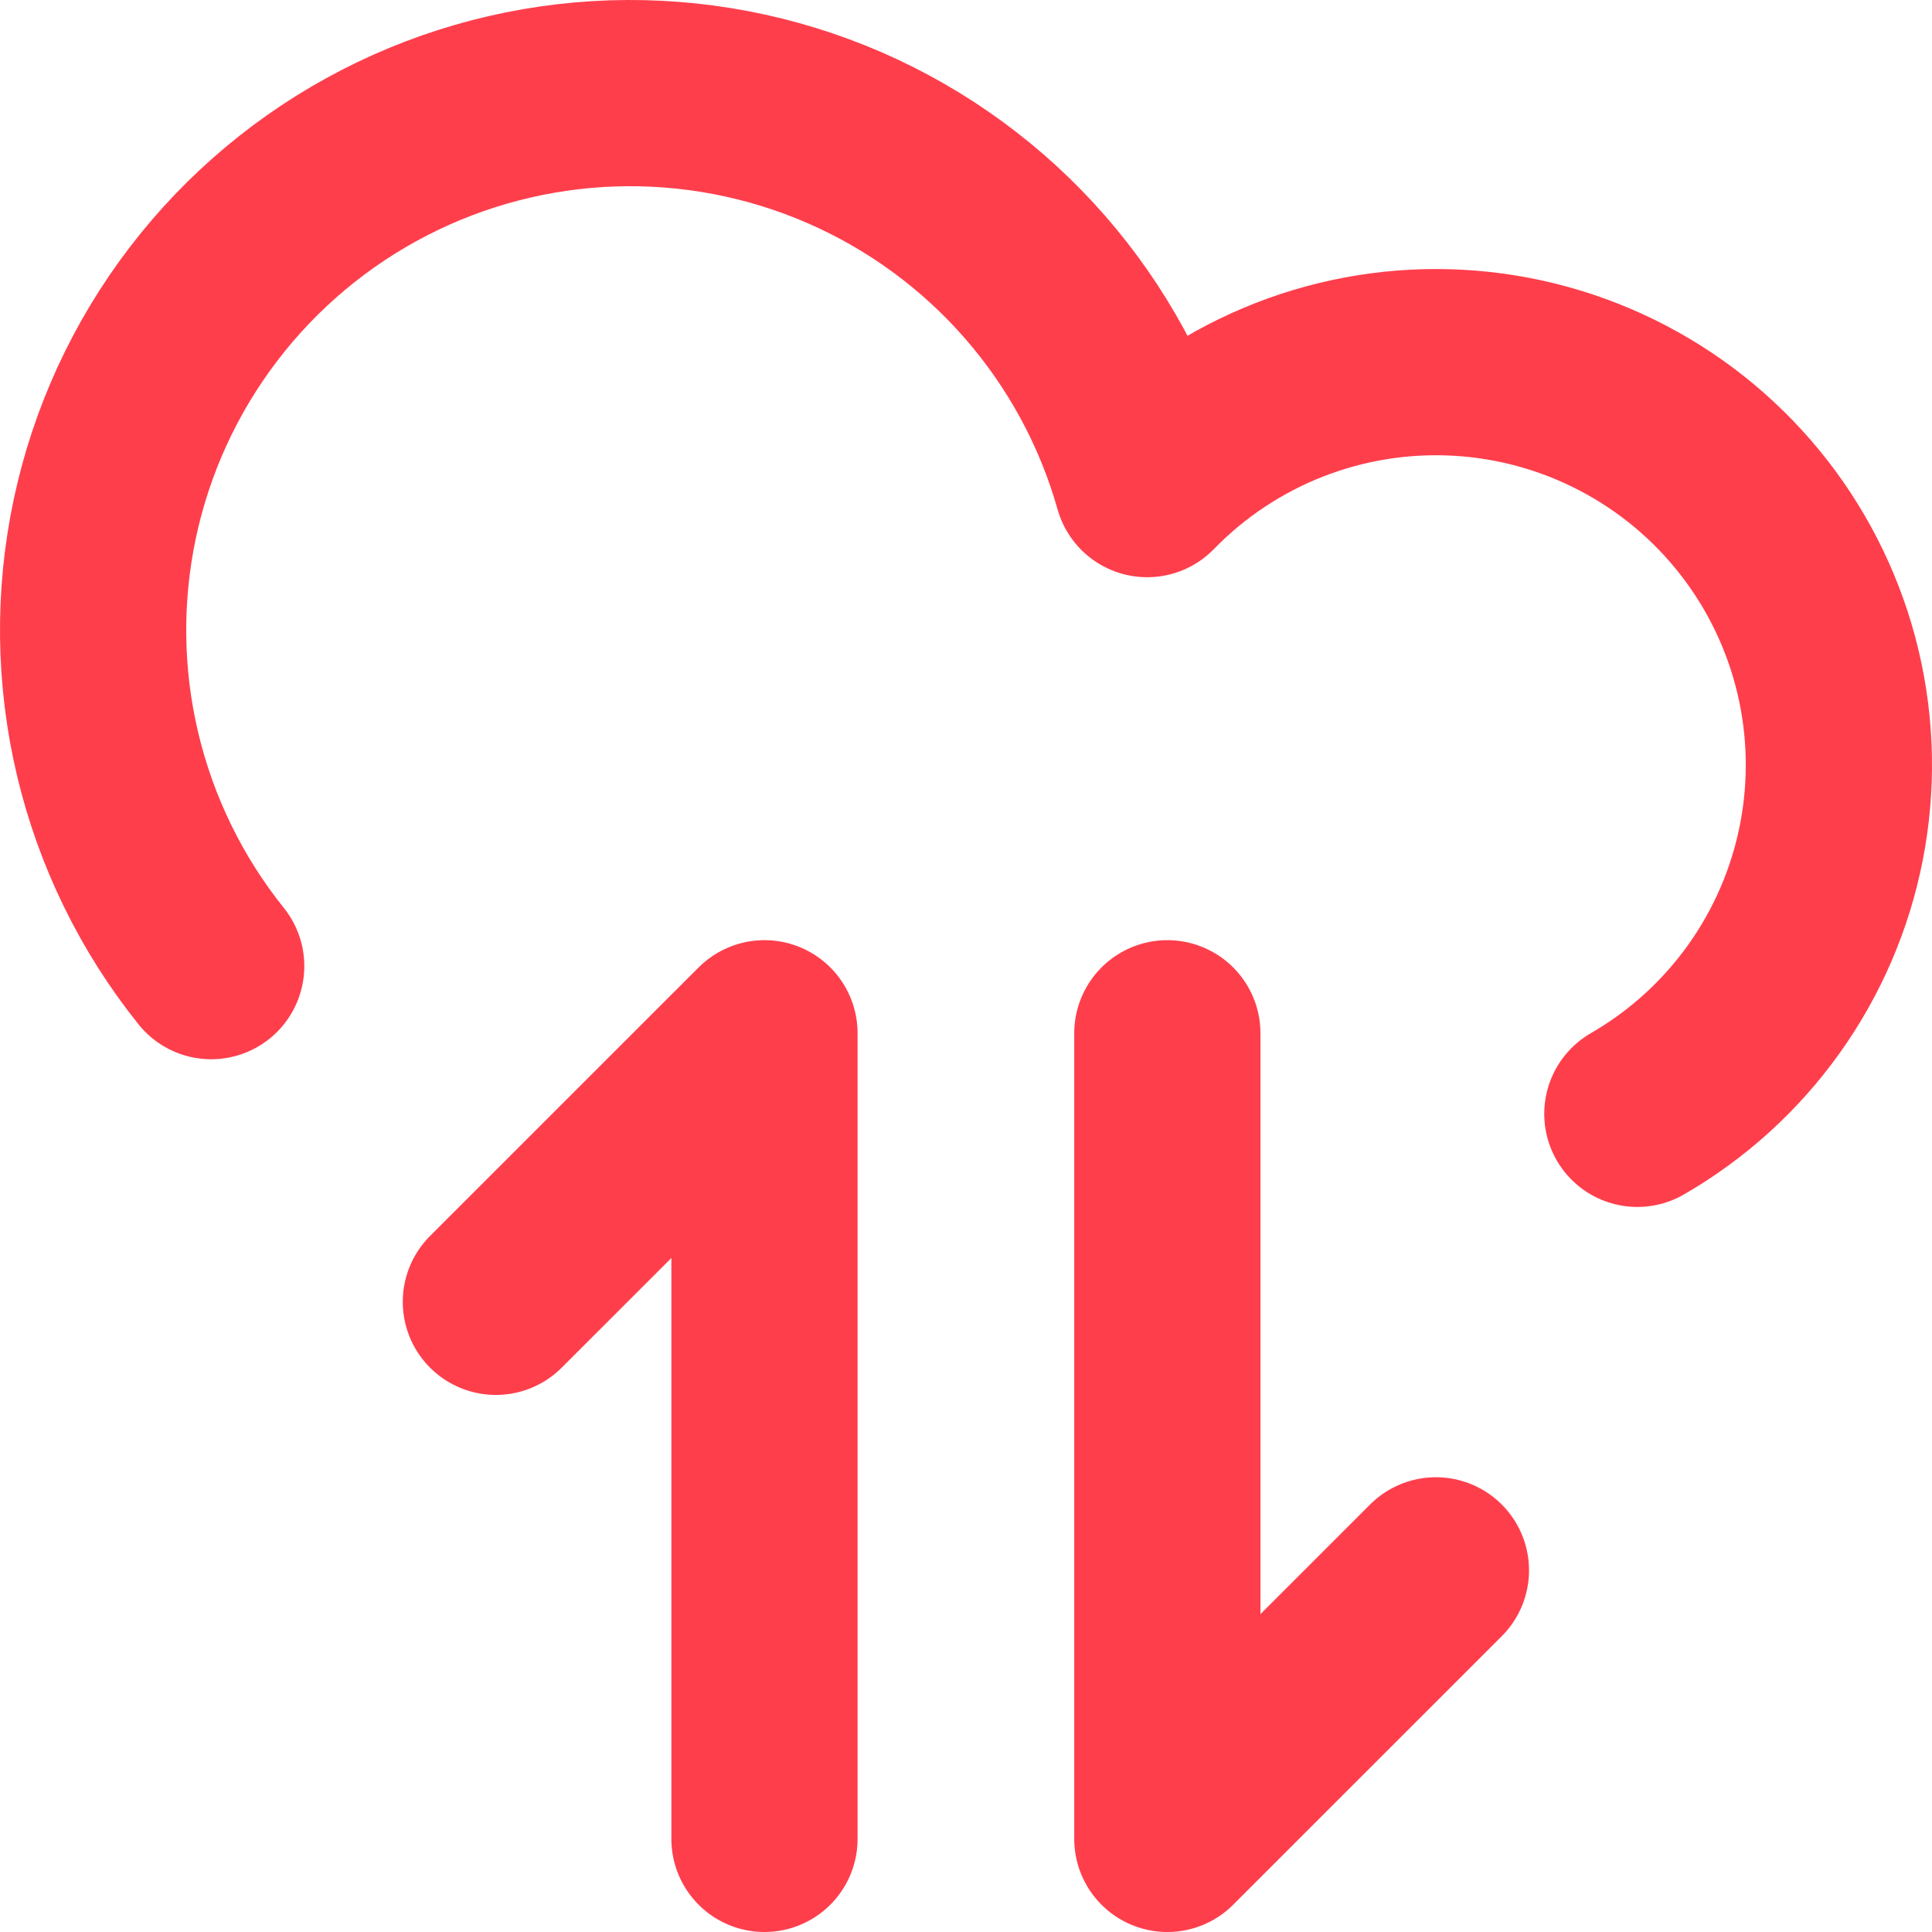 <svg width="83" height="83" viewBox="0 0 83 83" fill="none" xmlns="http://www.w3.org/2000/svg">
<path d="M70.342 47.851C72.485 46.615 74.338 44.934 75.776 42.921C77.214 40.908 78.204 38.611 78.678 36.183C79.153 33.755 79.102 31.254 78.528 28.848C77.954 26.442 76.871 24.186 75.351 22.234C73.832 20.282 71.911 18.678 69.719 17.531C67.527 16.384 65.115 15.72 62.645 15.584C60.174 15.448 57.703 15.843 55.399 16.742C53.094 17.642 51.009 19.025 49.284 20.798C48.354 17.508 46.704 14.465 44.454 11.891C42.204 9.316 39.41 7.274 36.273 5.911C33.136 4.549 29.736 3.9 26.318 4.012C22.901 4.125 19.55 4.995 16.51 6.561C13.47 8.127 10.816 10.348 8.74 13.065C6.663 15.782 5.217 18.926 4.505 22.271C3.794 25.615 3.834 29.076 4.624 32.402C5.414 35.729 6.933 38.839 9.073 41.506" stroke="#FF3E4C" stroke-width="8" stroke-linecap="round" stroke-linejoin="round"/>
<path d="M21.303 55.927L32.842 44.39V79" stroke="#FF3E4C" stroke-width="8" stroke-linecap="round" stroke-linejoin="round"/>
<path d="M61.688 67.463L50.15 79V44.39" stroke="#FF3E4C" stroke-width="8" stroke-linecap="round" stroke-linejoin="round"/>
</svg>
